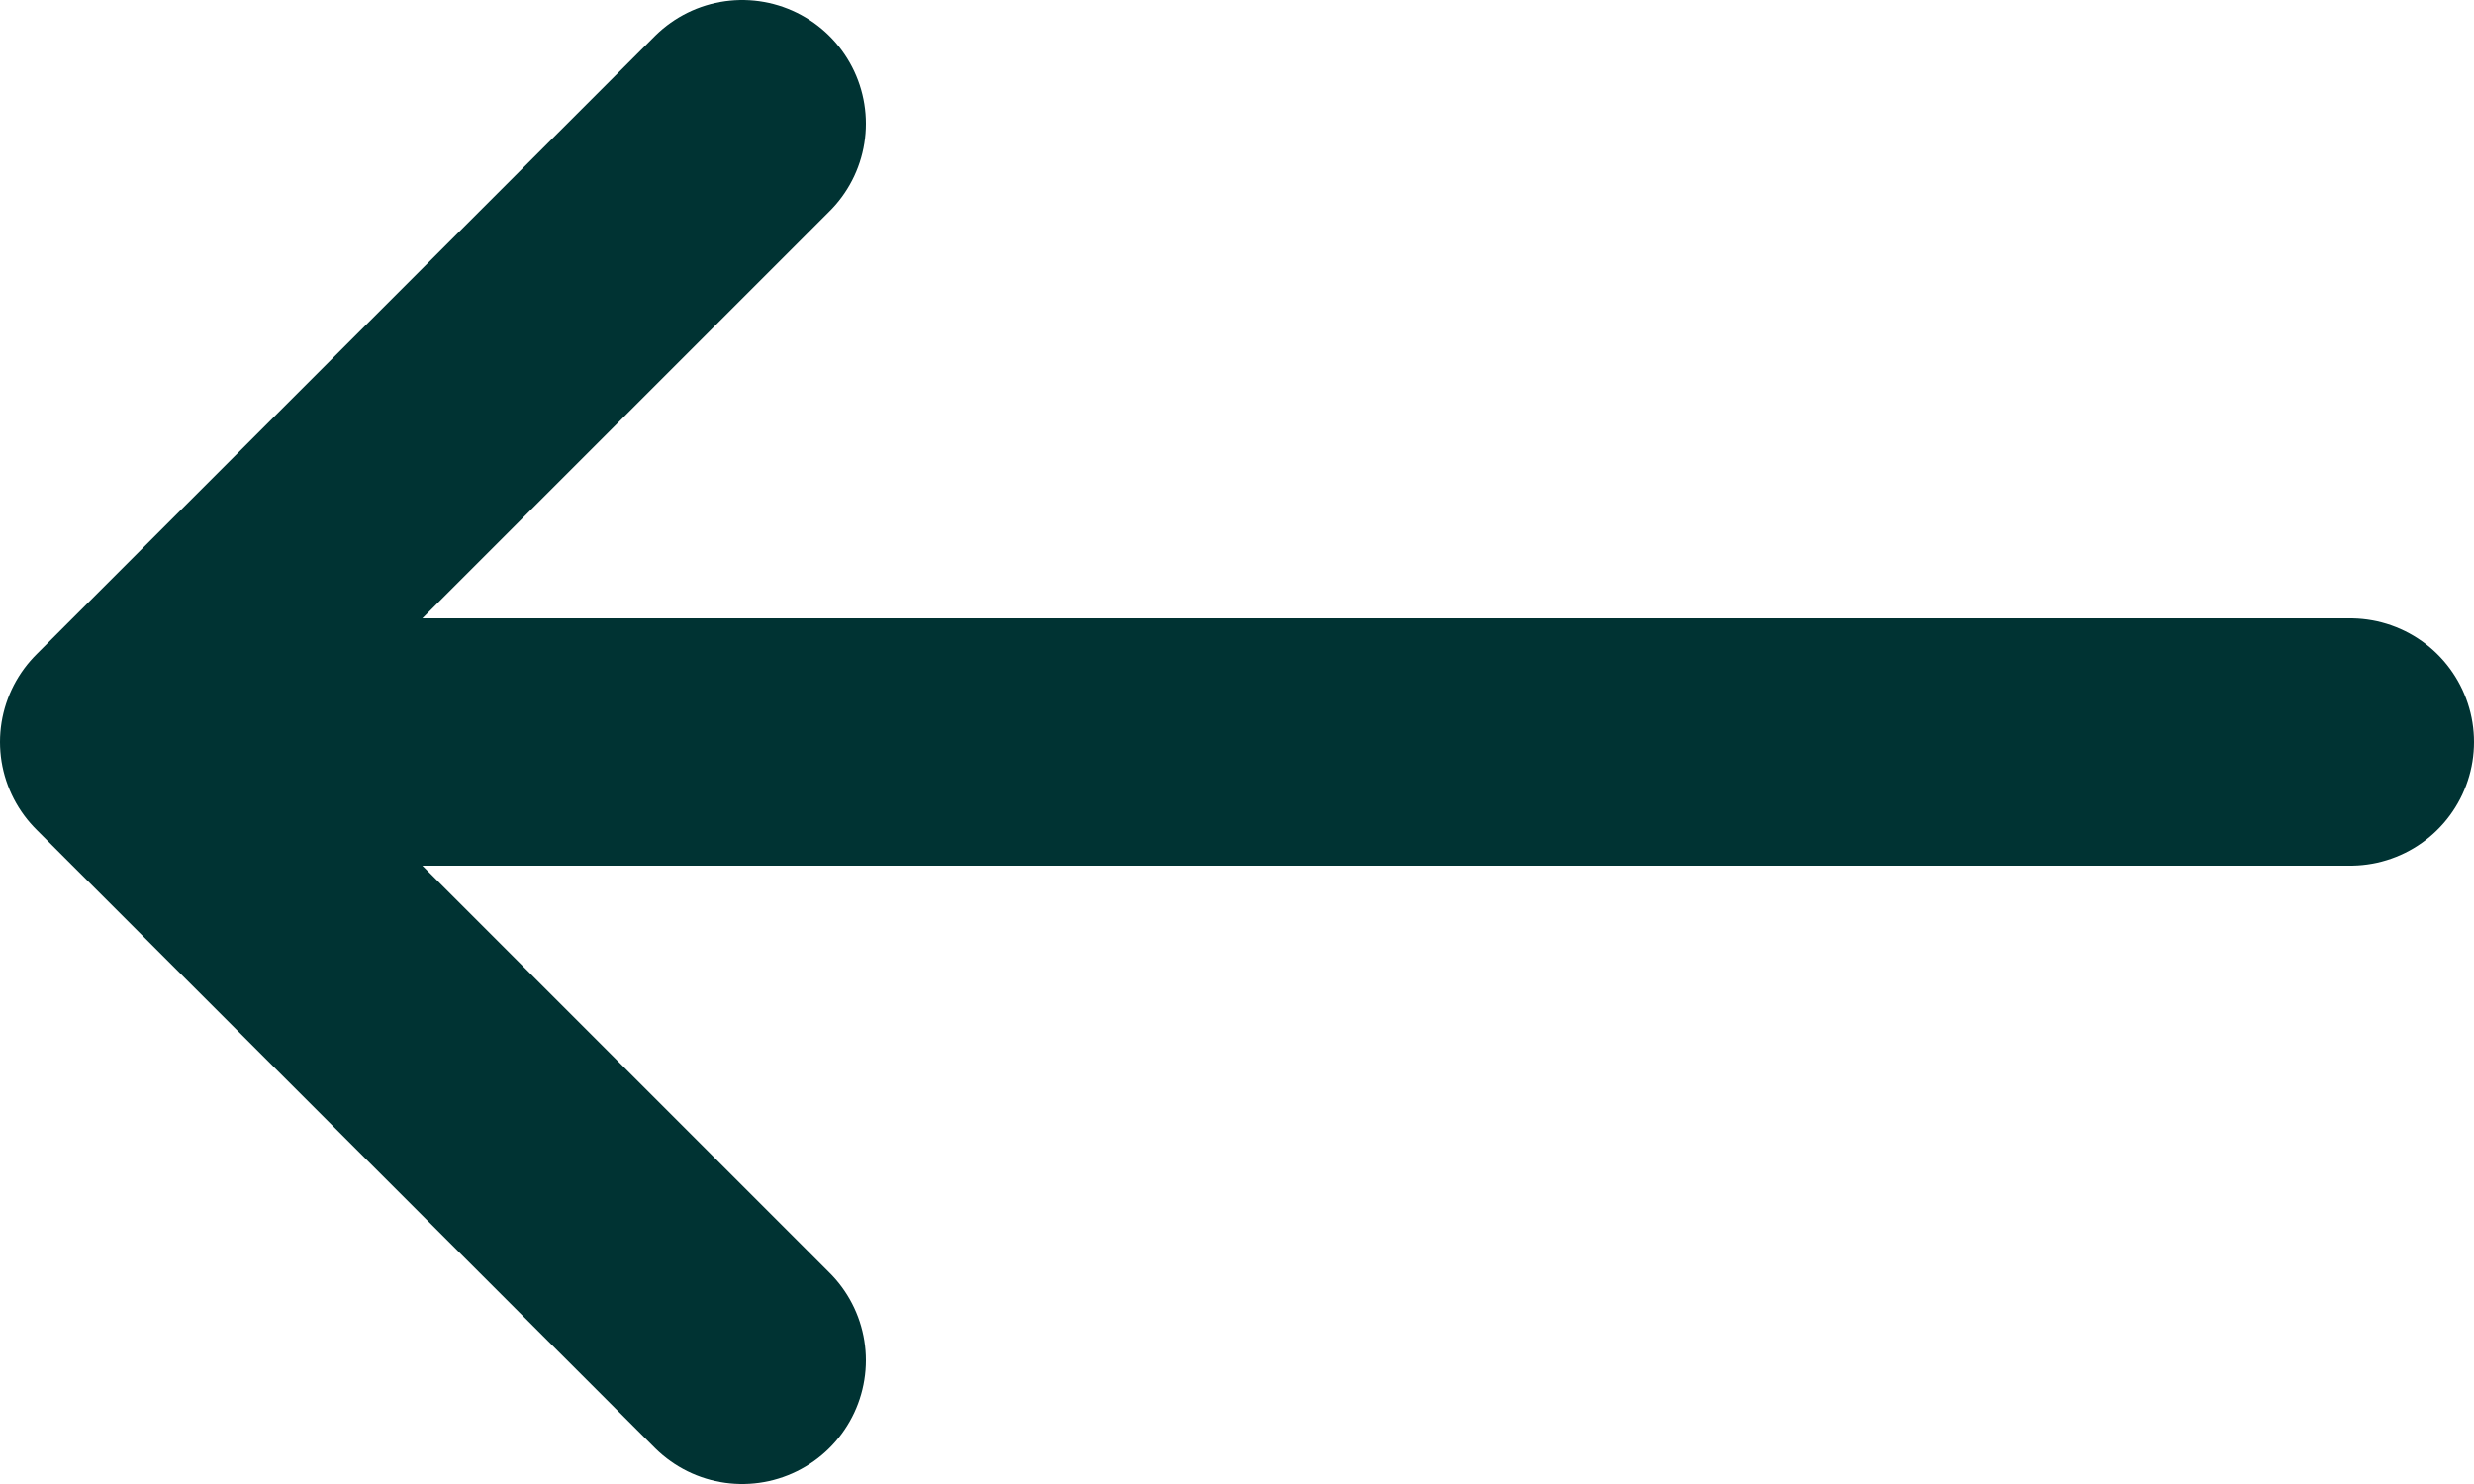 <svg width="20" height="12" viewBox="0 0 20 12" fill="none" xmlns="http://www.w3.org/2000/svg">
<path d="M1 6L6 11M1 6L6 1M1 6H19" stroke="#003333" stroke-width="2" stroke-linecap="round" stroke-linejoin="round"/>
</svg>
